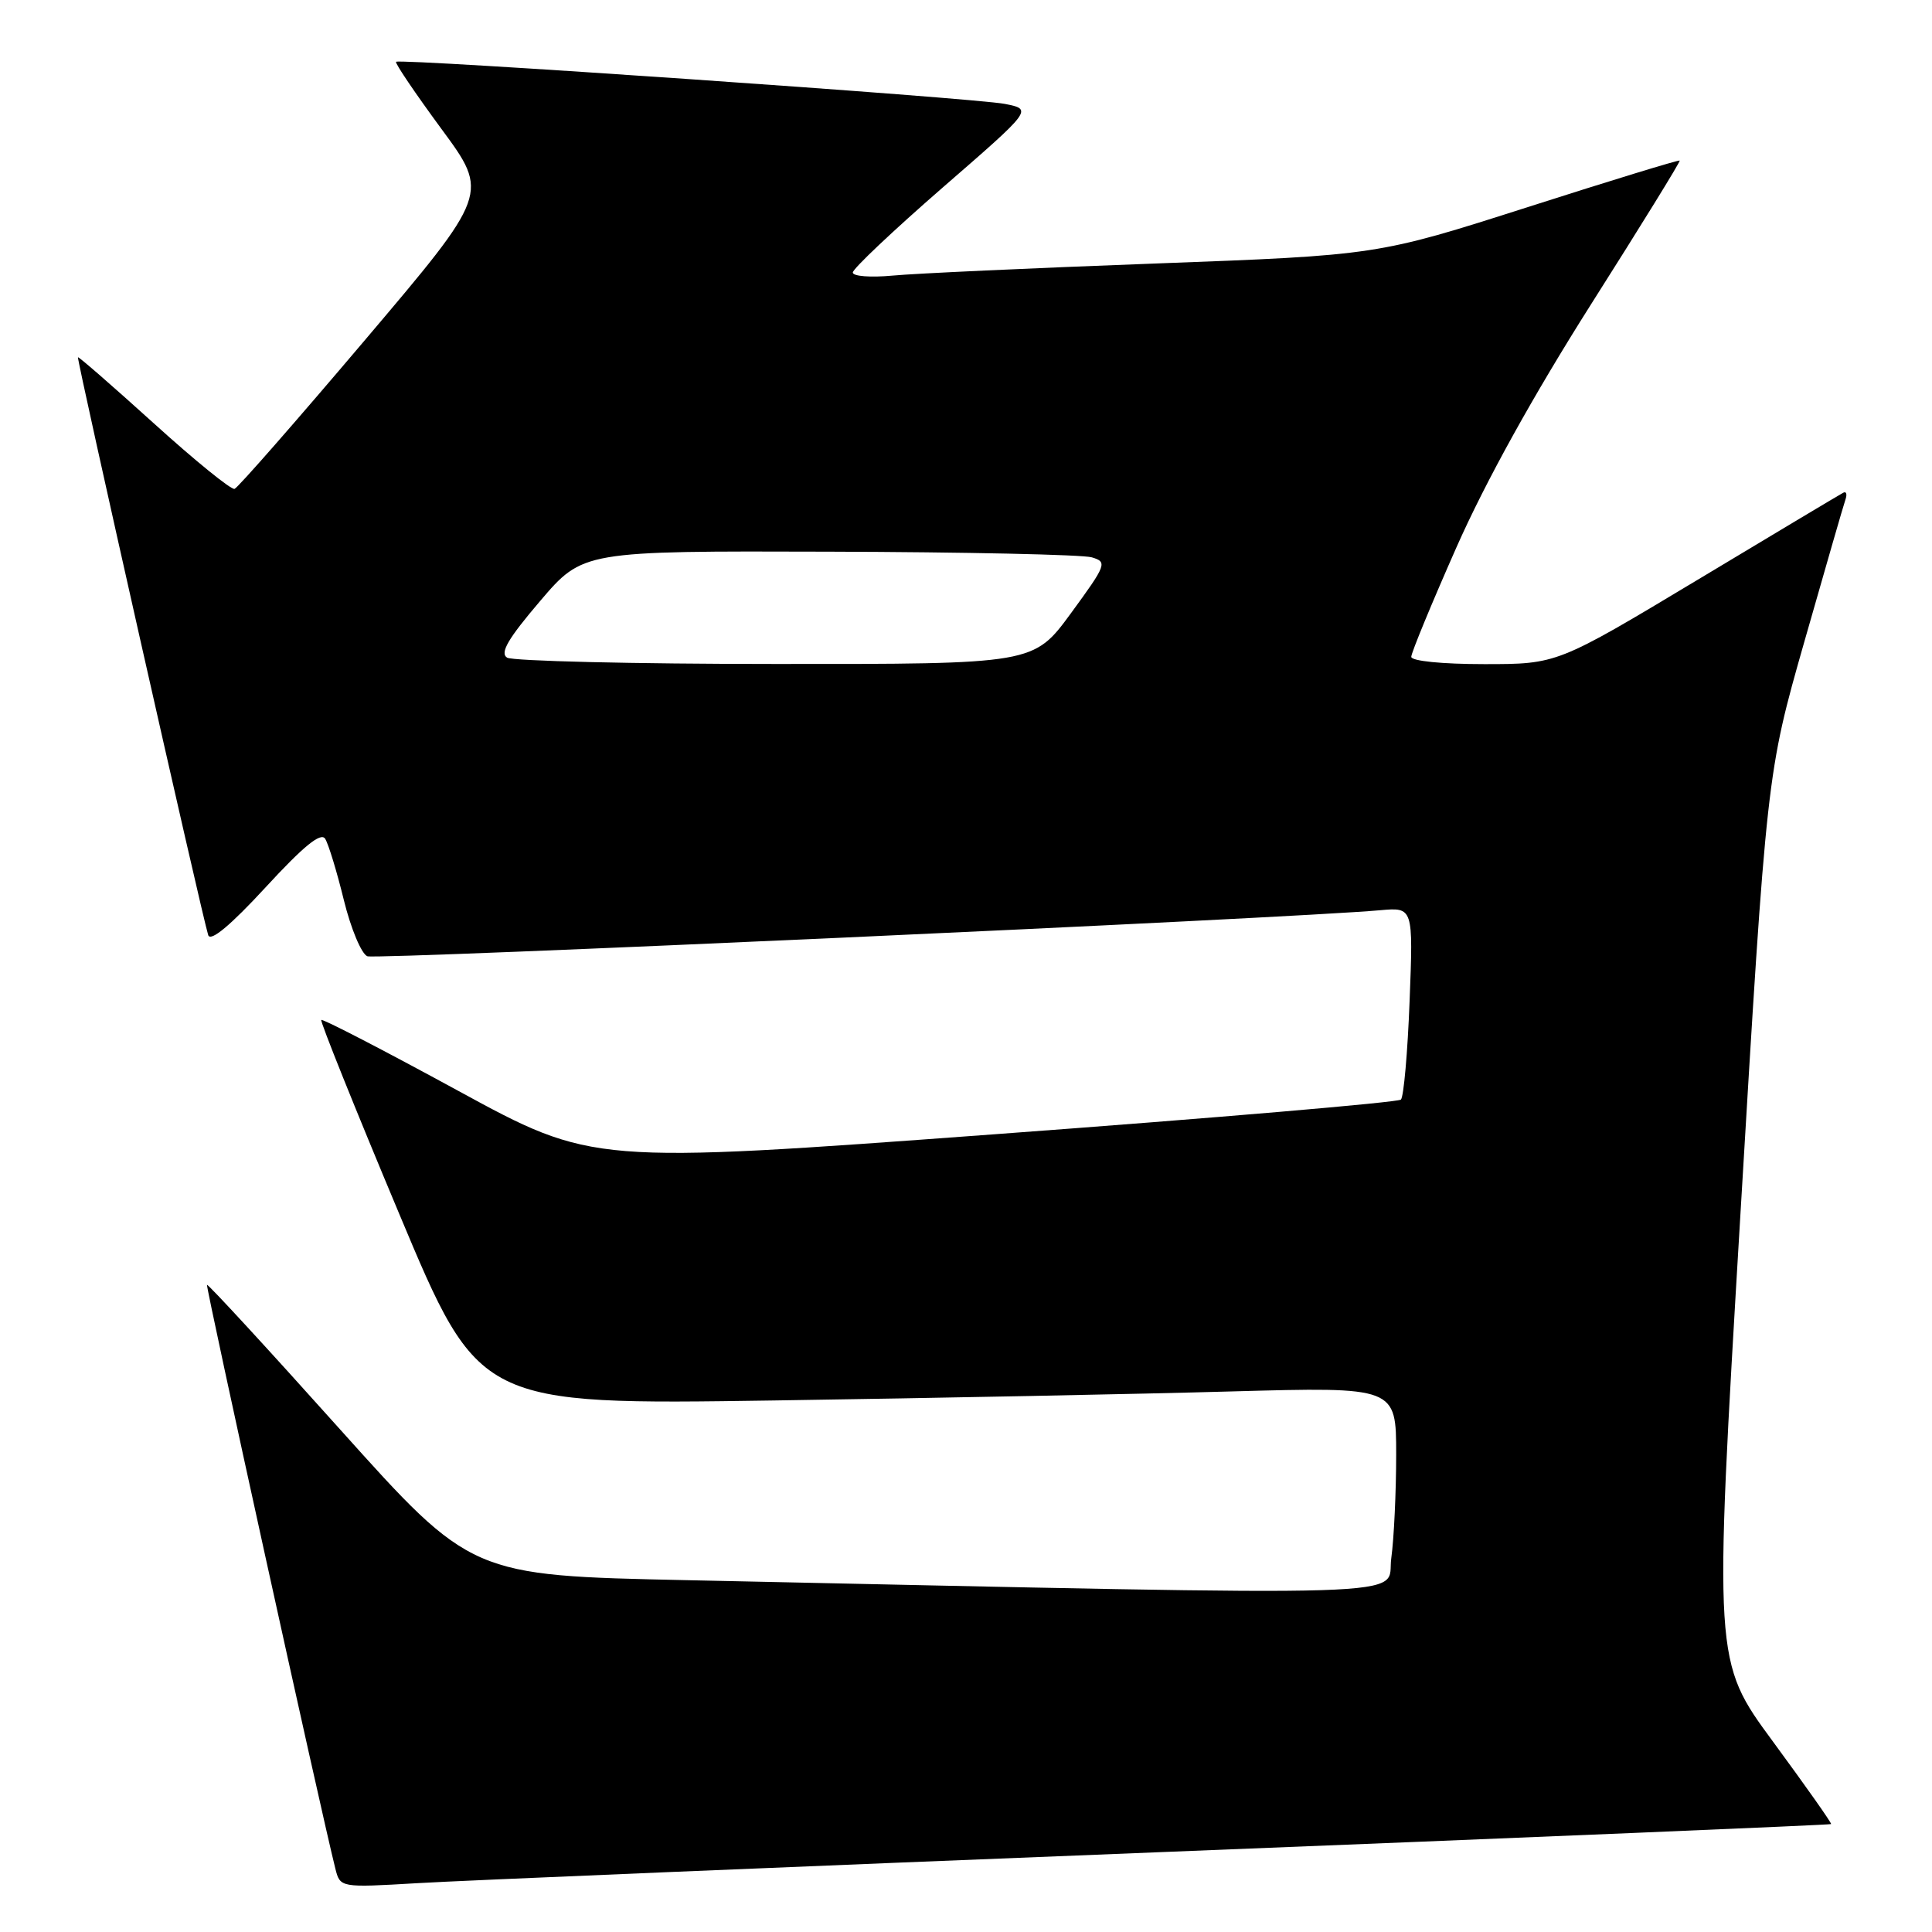 <?xml version="1.0" encoding="UTF-8" standalone="no"?>
<!DOCTYPE svg PUBLIC "-//W3C//DTD SVG 1.1//EN" "http://www.w3.org/Graphics/SVG/1.1/DTD/svg11.dtd" >
<svg xmlns="http://www.w3.org/2000/svg" xmlns:xlink="http://www.w3.org/1999/xlink" version="1.1" viewBox="0 0 256 256">
 <g >
 <path fill="currentColor"
d=" M 153.97 245.41 C 202.63 243.48 242.53 241.81 242.63 241.70 C 242.74 241.59 239.28 236.69 234.95 230.80 C 227.08 220.11 227.08 220.11 230.59 161.31 C 234.10 102.51 234.10 102.51 239.09 85.01 C 241.84 75.38 244.28 66.91 244.53 66.20 C 244.78 65.48 244.64 65.07 244.24 65.29 C 243.83 65.50 235.14 70.70 224.92 76.84 C 206.34 88.00 206.34 88.00 196.67 88.00 C 191.09 88.00 187.00 87.59 187.00 87.03 C 187.00 86.50 189.69 79.98 192.98 72.54 C 196.85 63.80 203.18 52.38 210.86 40.26 C 217.41 29.94 222.68 21.40 222.57 21.28 C 222.47 21.15 213.41 23.93 202.44 27.44 C 182.50 33.82 182.50 33.82 153.00 34.92 C 136.78 35.52 121.14 36.24 118.25 36.52 C 115.36 36.79 113.00 36.61 113.00 36.11 C 113.00 35.61 118.36 30.55 124.91 24.85 C 136.83 14.50 136.83 14.50 133.16 13.77 C 129.12 12.97 52.96 7.70 52.48 8.19 C 52.31 8.36 55.02 12.36 58.49 17.08 C 64.81 25.65 64.81 25.65 48.34 45.08 C 39.29 55.76 31.52 64.63 31.08 64.78 C 30.65 64.94 25.84 61.04 20.40 56.11 C 14.96 51.19 10.43 47.24 10.33 47.34 C 10.13 47.54 26.83 121.61 27.59 123.91 C 27.90 124.82 30.53 122.63 35.18 117.59 C 40.24 112.09 42.53 110.23 43.09 111.15 C 43.53 111.86 44.65 115.53 45.57 119.30 C 46.50 123.07 47.90 126.41 48.68 126.71 C 49.91 127.18 171.03 121.68 182.88 120.61 C 187.26 120.22 187.26 120.22 186.78 132.62 C 186.52 139.44 186.00 145.33 185.63 145.70 C 185.26 146.07 161.00 148.14 131.73 150.30 C 78.50 154.23 78.50 154.23 60.68 144.52 C 50.88 139.18 42.73 134.96 42.57 135.15 C 42.41 135.34 47.05 146.90 52.89 160.82 C 63.50 186.15 63.50 186.15 102.50 185.57 C 123.95 185.25 151.29 184.71 163.25 184.37 C 185.00 183.77 185.00 183.77 185.00 192.74 C 185.00 197.68 184.71 203.86 184.35 206.48 C 183.62 211.75 191.33 211.51 90.97 209.38 C 62.44 208.77 62.44 208.77 45.05 189.39 C 35.49 178.72 27.56 170.11 27.43 170.25 C 27.23 170.46 42.47 239.76 44.43 247.58 C 45.07 250.13 45.07 250.13 55.29 249.53 C 60.90 249.19 105.31 247.34 153.97 245.41 Z  M 67.19 87.14 C 66.21 86.52 67.32 84.62 71.56 79.65 C 77.23 73.00 77.23 73.00 109.87 73.10 C 127.82 73.15 143.48 73.49 144.67 73.85 C 146.75 74.47 146.62 74.81 141.91 81.25 C 136.96 88.00 136.96 88.00 102.73 87.98 C 83.90 87.98 67.91 87.59 67.19 87.14 Z "/>
</g>
</svg>